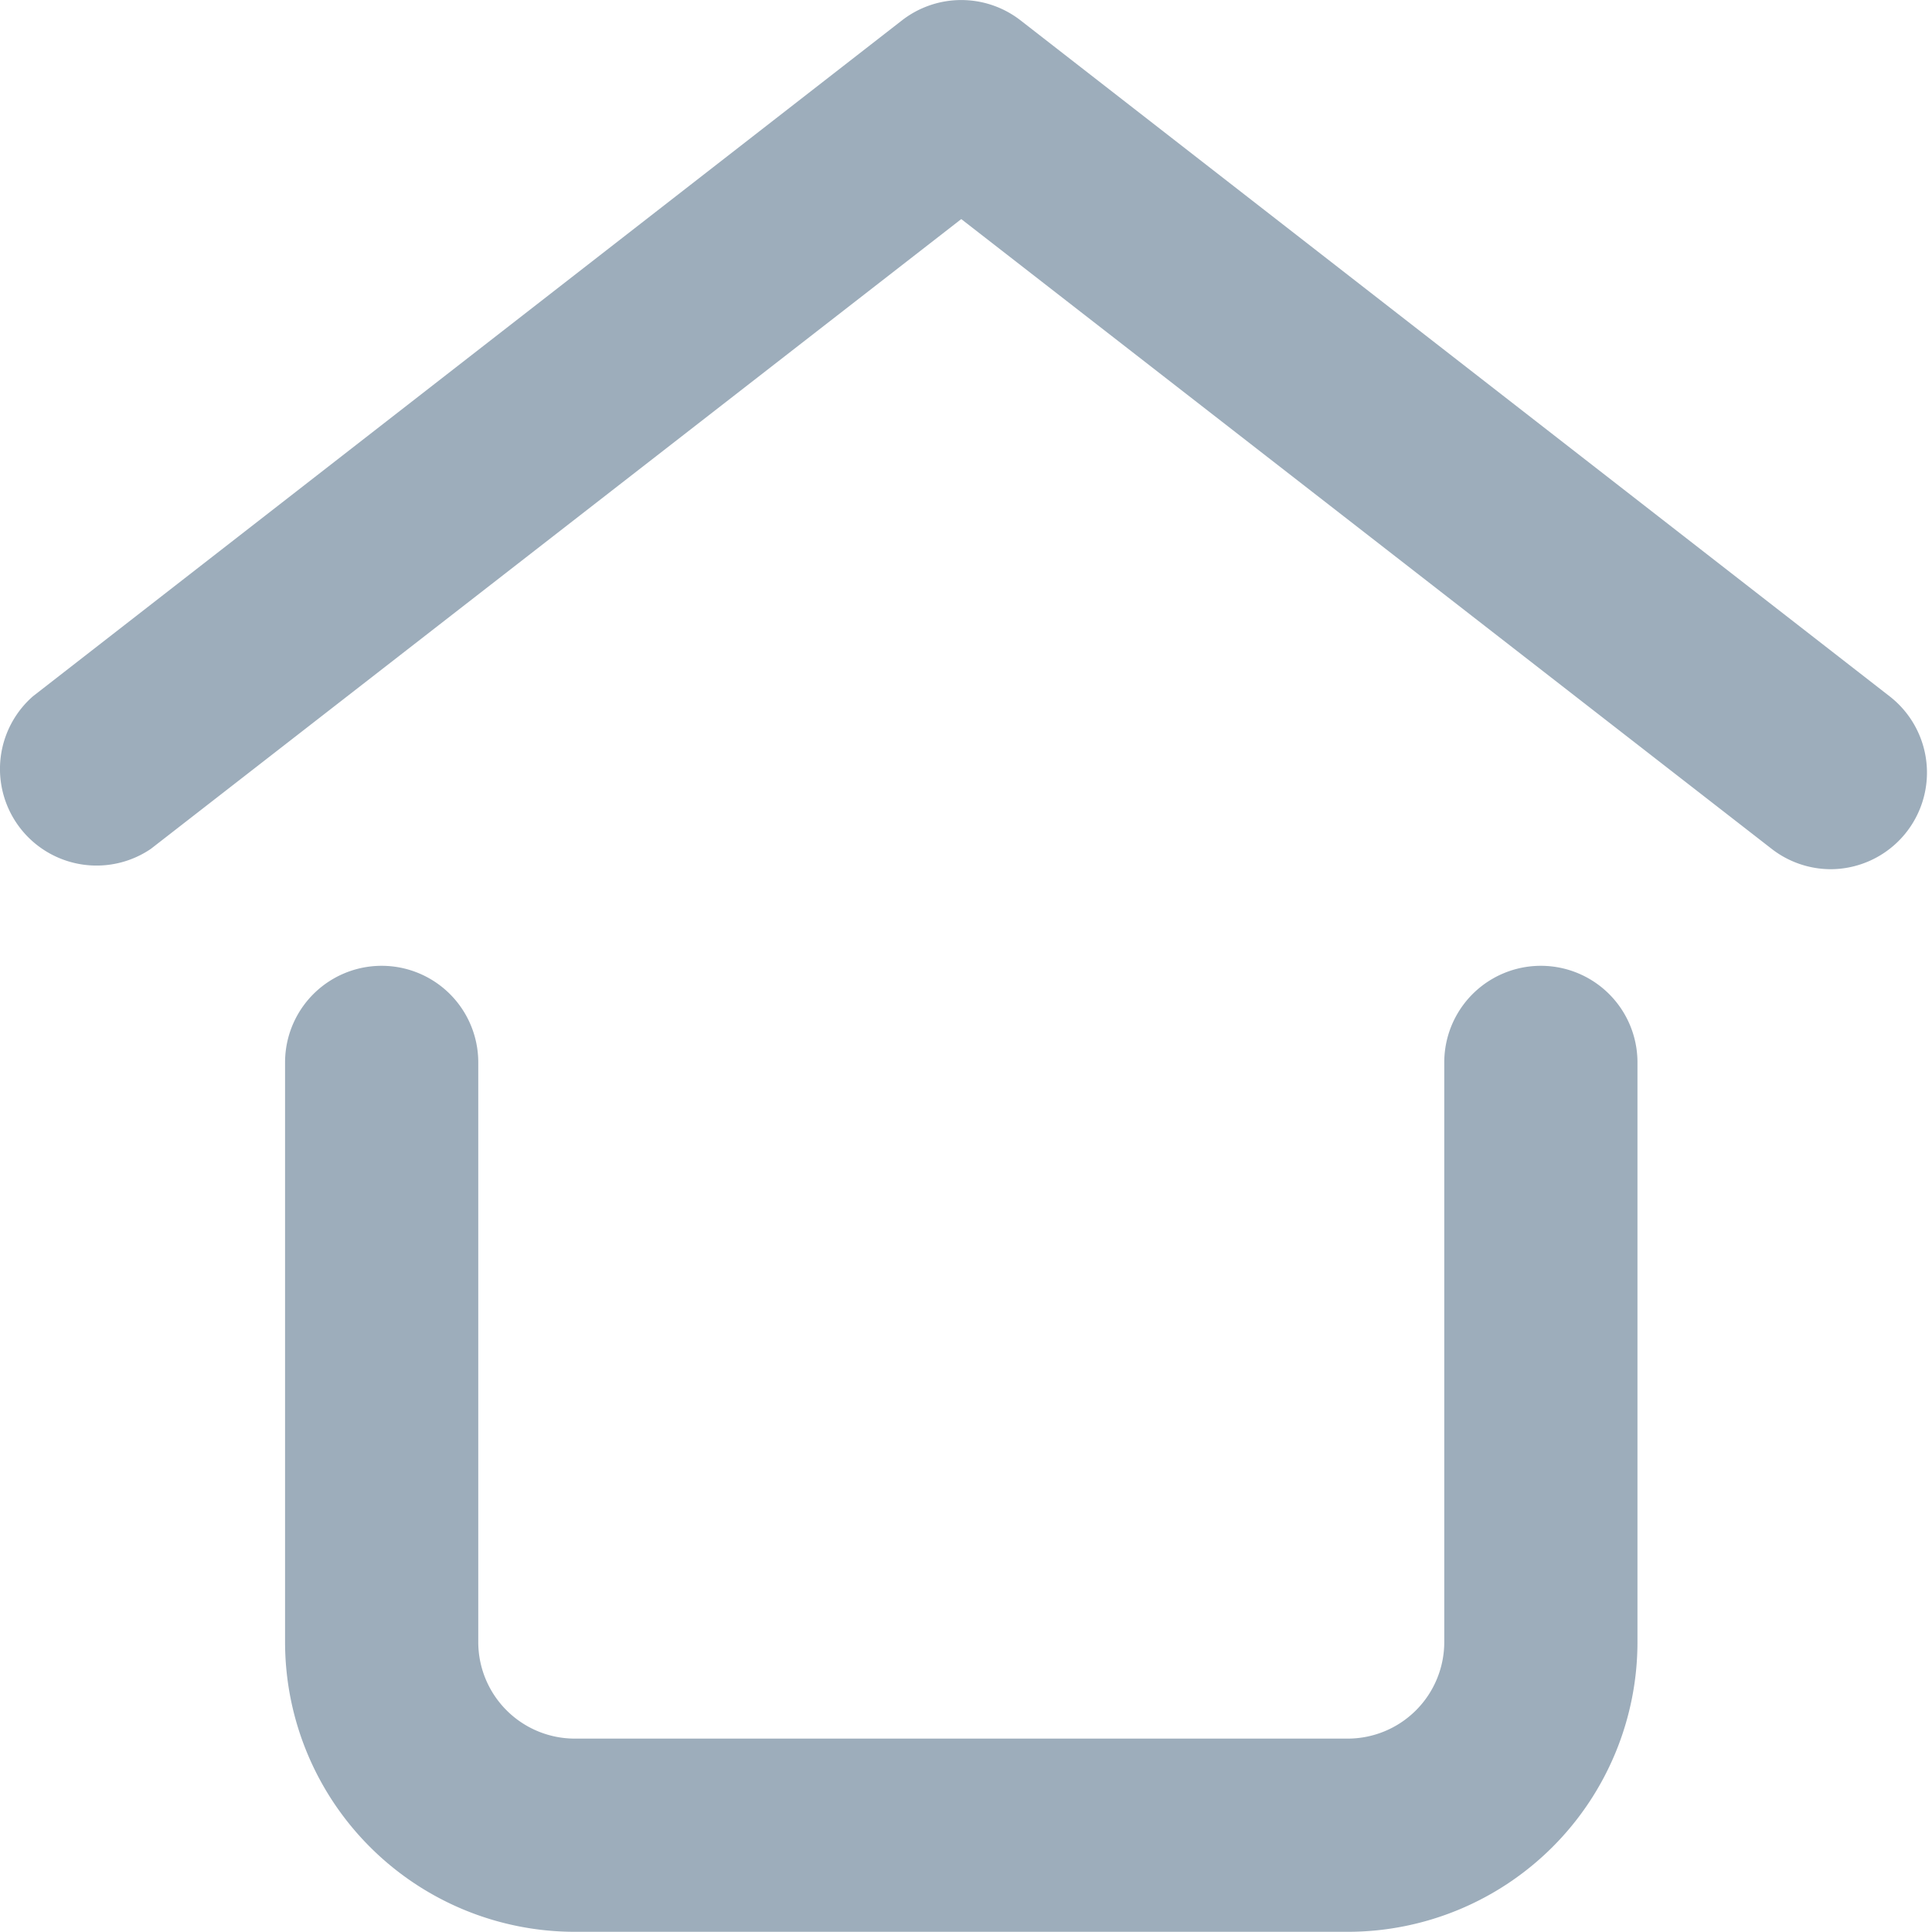 <svg width="20" height="20" fill="none" xmlns="http://www.w3.org/2000/svg"><path d="M18.951 8.998a1 1 0 01-.61-.21l-8.39-6.52-8.39 6.52a1 1 0 01-1.22-1.58l9-7a1 1 0 011.22 0l9 7a1 1 0 01-.61 1.79zm-5 11h-8a3 3 0 01-3-3v-6a1 1 0 112 0v6a1 1 0 001 1h8a1 1 0 001-1v-6a1 1 0 112 0v6a3 3 0 01-3 3z" fill="#9DADBB"/></svg>